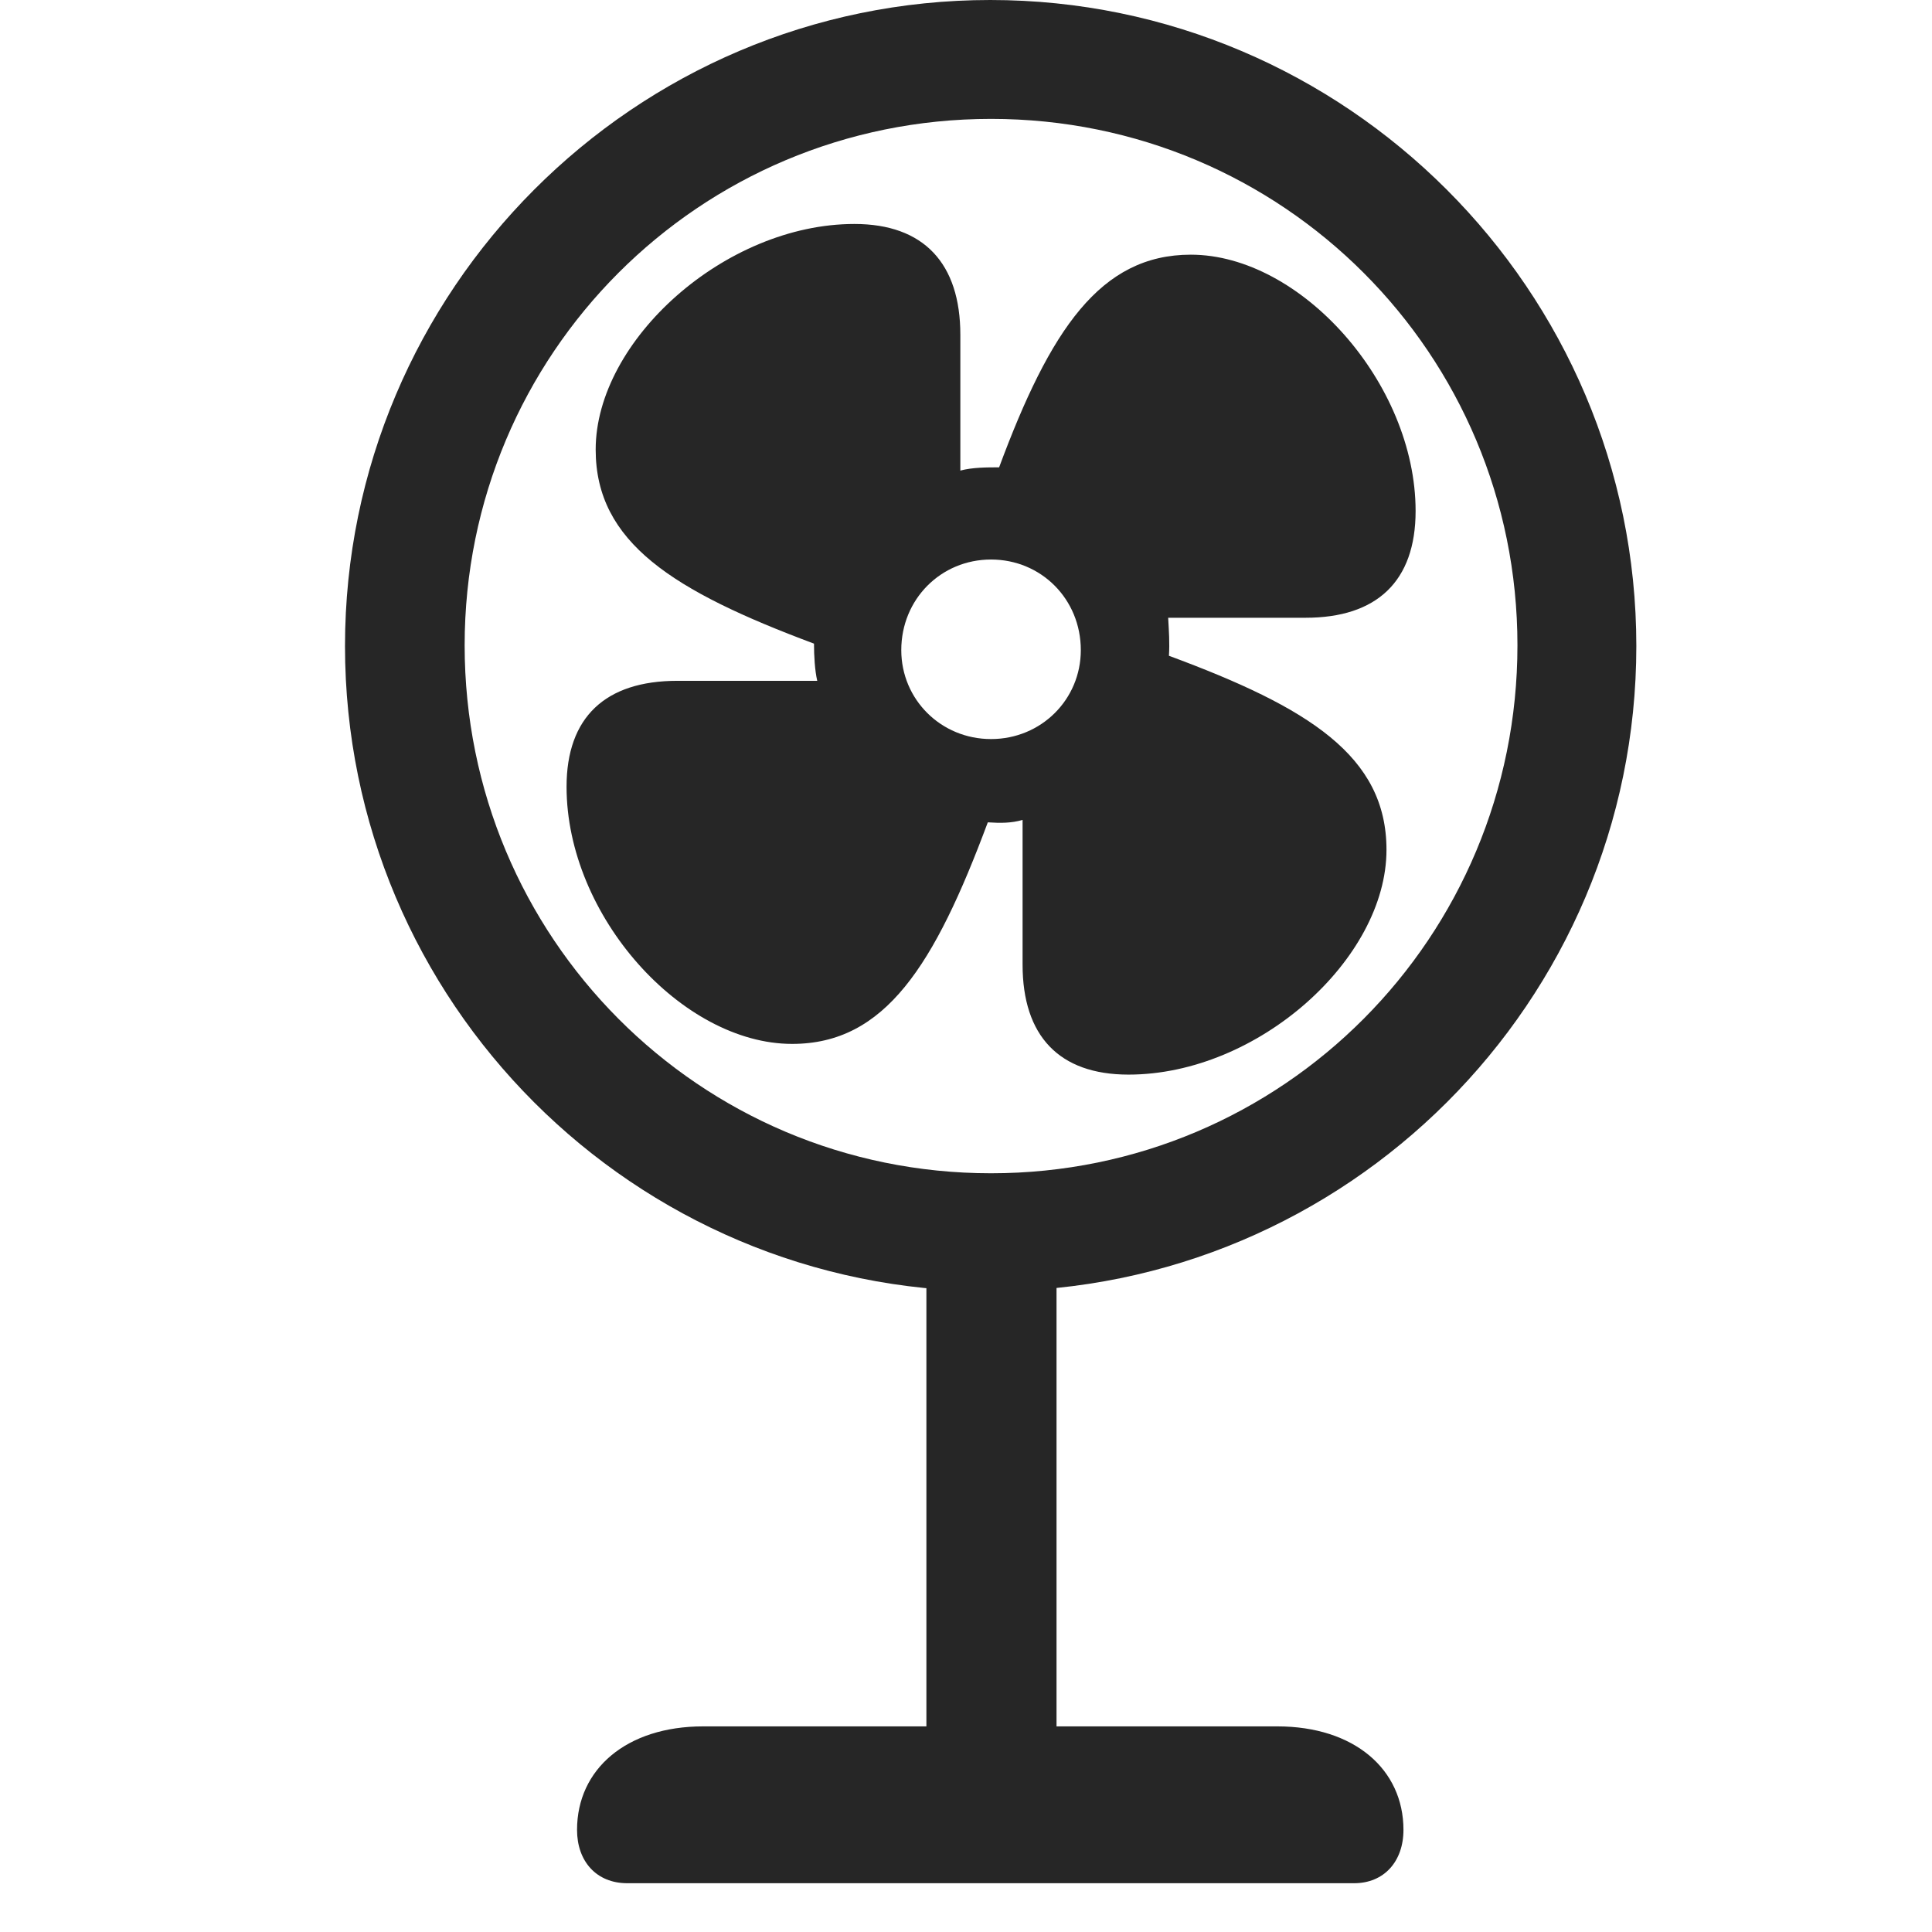 <svg width="28" height="28" viewBox="0 0 28 28" fill="none" xmlns="http://www.w3.org/2000/svg">
<g clip-path="url(#clip0_2124_49997)">
<path d="M14.352 18.715C19.52 18.715 23.715 14.52 23.715 9.363C23.715 4.207 19.508 0 14.352 0C9.195 0 5 4.207 5 9.363C5 14.52 9.184 18.715 14.352 18.715ZM14.363 17.004C10.133 17.004 6.734 13.582 6.734 9.352C6.734 5.133 10.133 1.723 14.363 1.723C18.594 1.723 21.992 5.133 21.992 9.352C21.992 13.582 18.594 17.004 14.363 17.004ZM13.426 18.387V26.52H15.312V18.387H13.426ZM9.09 27.293H19.625C20.059 27.293 20.34 26.977 20.34 26.52C20.34 25.641 19.625 25.02 18.512 25.02H10.191C9.078 25.02 8.363 25.641 8.363 26.52C8.363 26.977 8.645 27.293 9.09 27.293Z" fill="black" fill-opacity="0.85"/>
<path d="M11.48 15.129C12.828 15.129 13.543 13.992 14.316 11.918C14.504 11.93 14.656 11.93 14.82 11.883V13.98C14.82 15.012 15.348 15.574 16.355 15.574C18.23 15.574 20.094 13.898 20.094 12.316C20.094 10.957 18.969 10.254 16.941 9.504C16.953 9.316 16.941 9.152 16.93 8.953H18.922C19.953 8.953 20.516 8.426 20.516 7.406C20.516 5.555 18.852 3.691 17.258 3.691C15.945 3.691 15.219 4.781 14.48 6.773C14.305 6.773 14.094 6.773 13.918 6.82V4.852C13.918 3.82 13.391 3.246 12.383 3.246C10.508 3.246 8.633 4.934 8.633 6.516C8.633 7.863 9.758 8.566 11.797 9.328C11.797 9.504 11.809 9.715 11.844 9.867H9.816C8.773 9.867 8.211 10.395 8.211 11.402C8.211 13.277 9.887 15.129 11.48 15.129ZM14.363 10.711C13.637 10.711 13.062 10.137 13.062 9.422C13.062 8.684 13.637 8.109 14.363 8.109C15.09 8.109 15.664 8.684 15.664 9.422C15.664 10.137 15.09 10.711 14.363 10.711Z" fill="black" fill-opacity="0.85"/>
</g>
<defs>
<clipPath id="clip0_2124_49997">
<rect width="18.715" height="27.293" fill="white" transform="translate(5)"/>
</clipPath>
</defs>
</svg>
